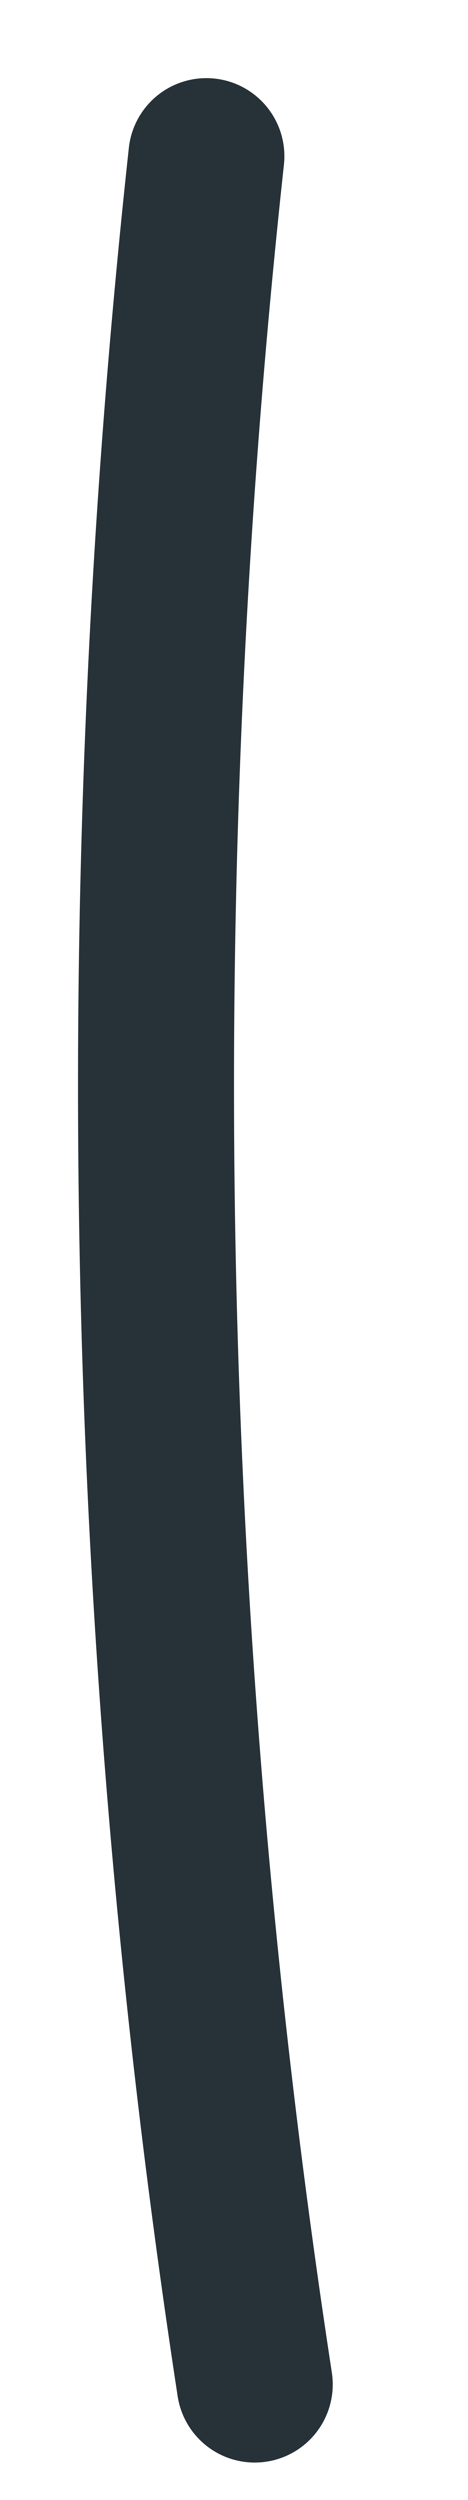 <svg preserveAspectRatio="none" width="100%" height="100%" overflow="visible" style="display: block;" viewBox="0 0 3 16" fill="none" xmlns="http://www.w3.org/2000/svg">
<path id="Vector" d="M1.323 1C0.806 5.747 0.91 10.54 1.633 15.26" stroke="#263238" stroke-linecap="round" stroke-linejoin="round"/>
</svg>
